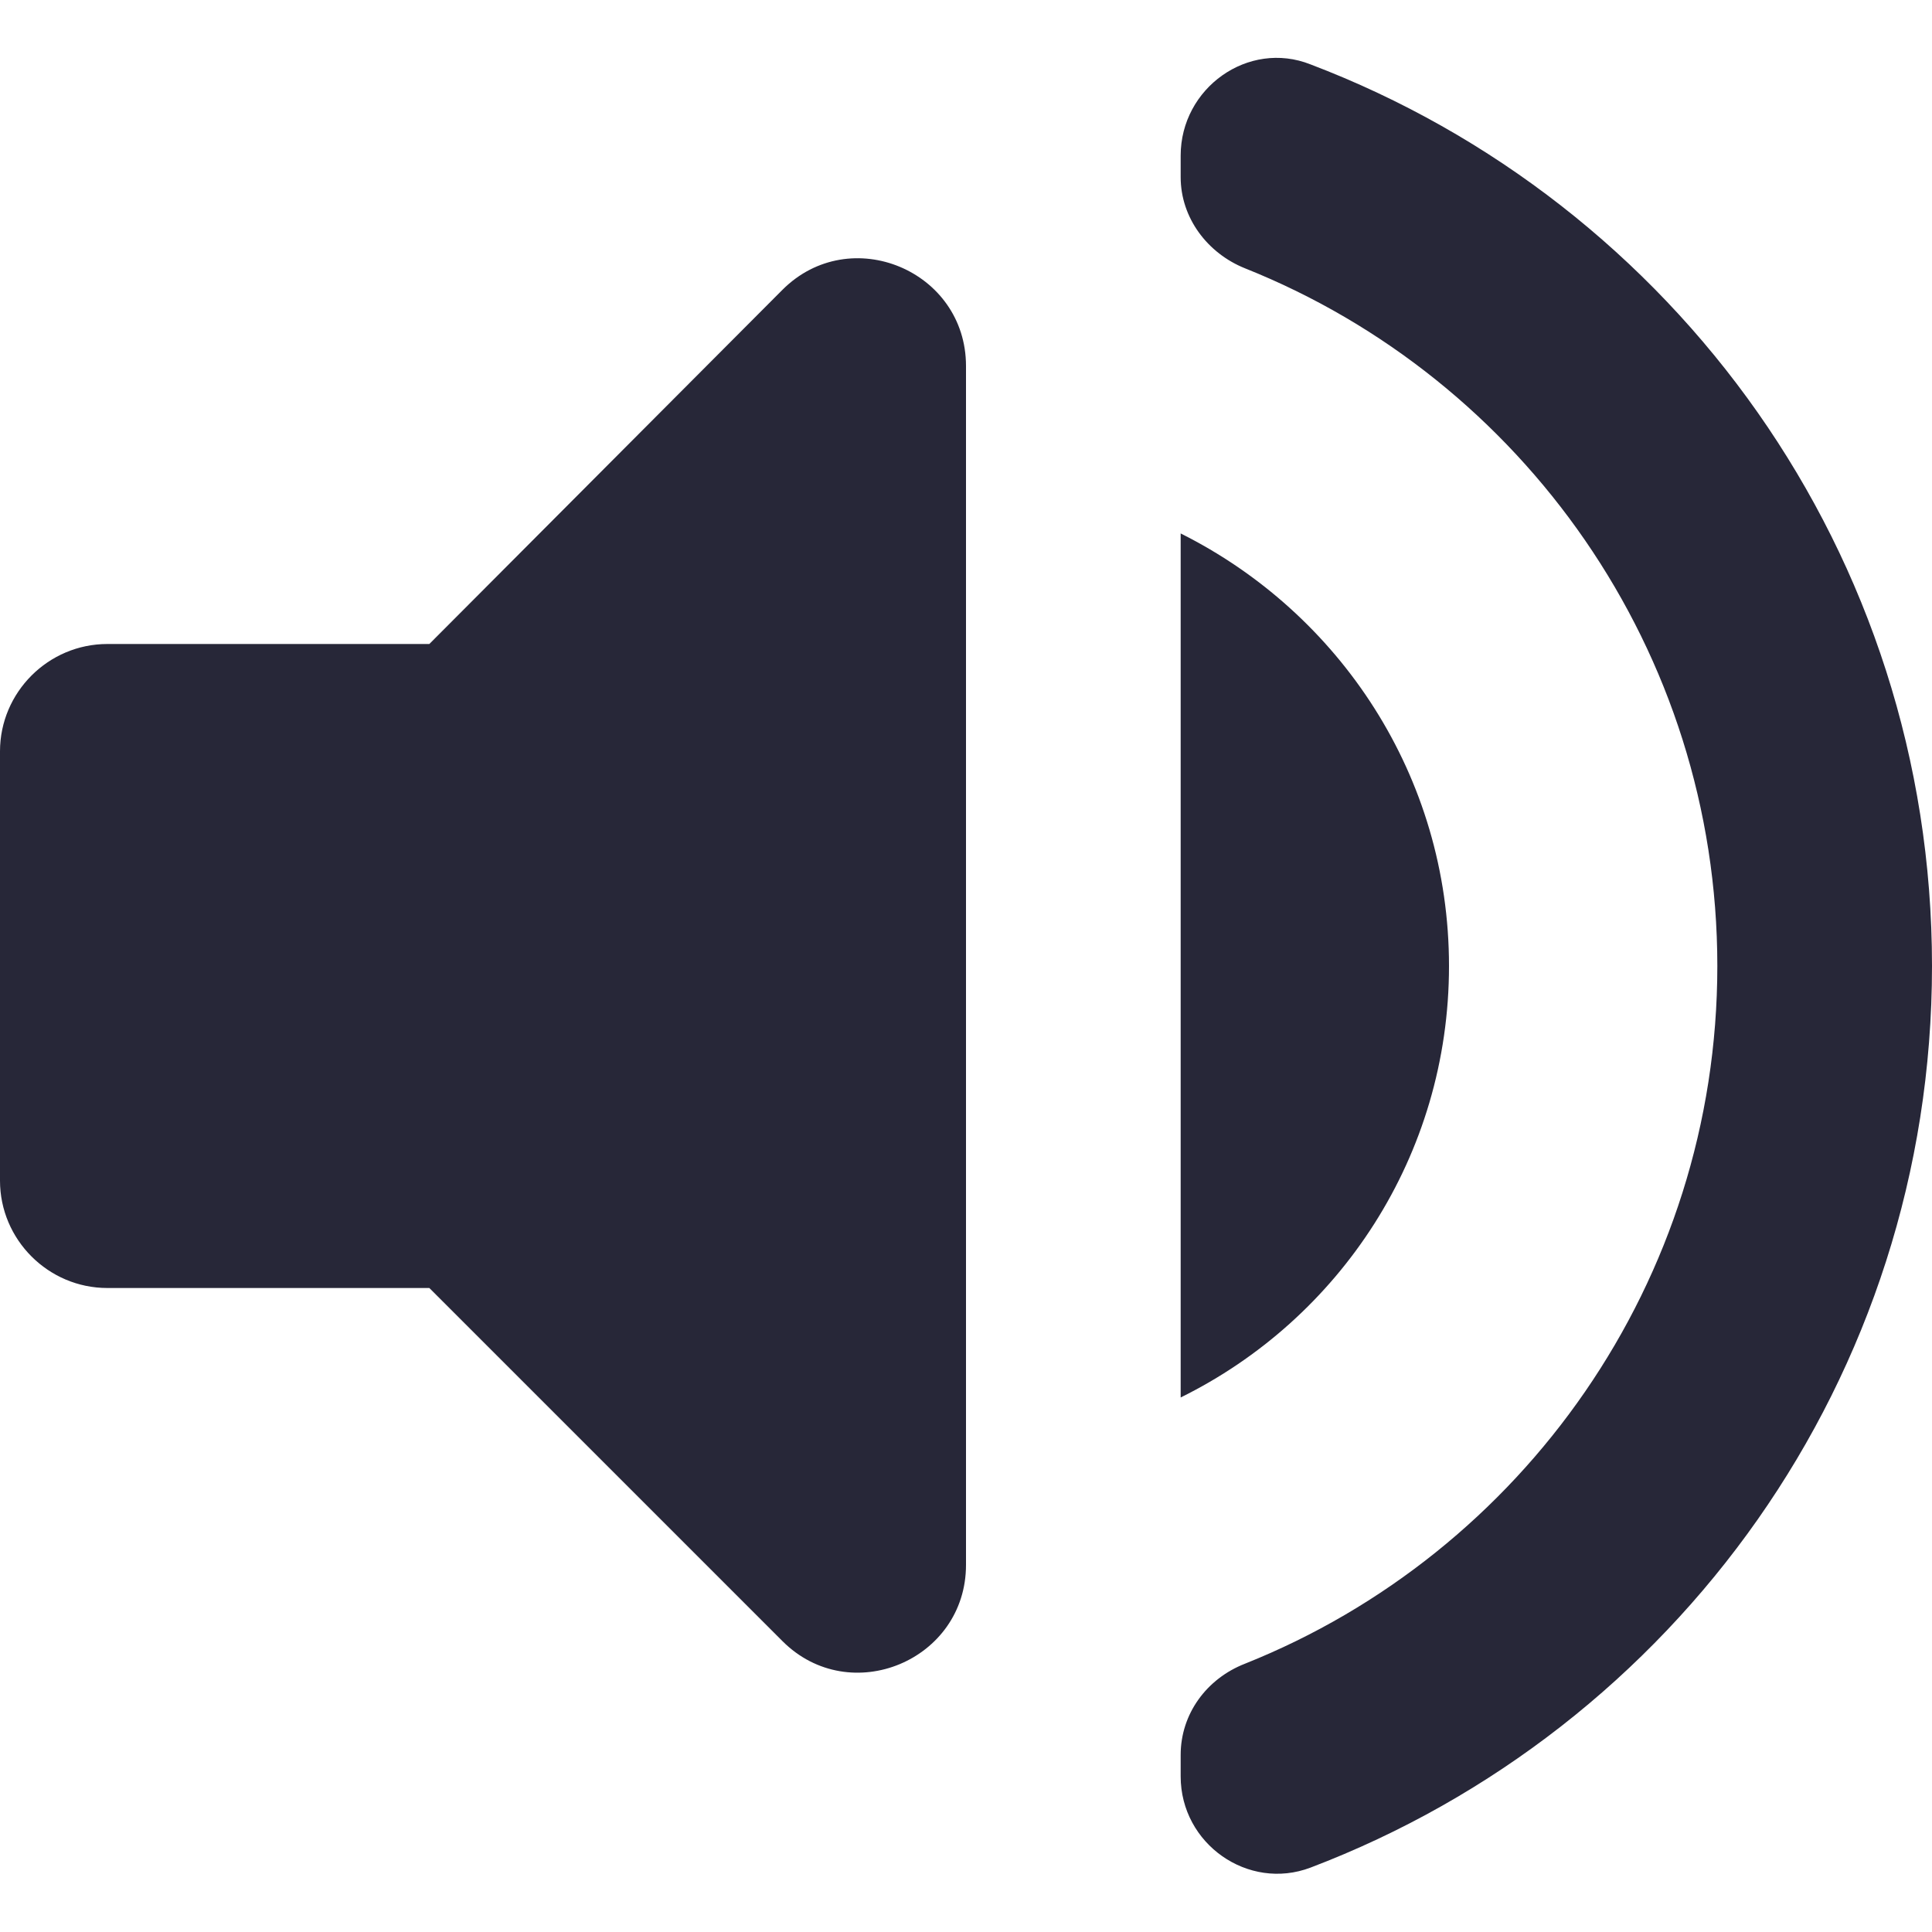 <svg width="18" height="18" viewBox="0 0 18 18" fill="none" xmlns="http://www.w3.org/2000/svg">
<path d="M0 7V11C0 11.55 0.45 12 1 12H4L7.29 15.29C7.92 15.92 9 15.47 9 14.58V3.41C9 2.52 7.92 2.07 7.29 2.7L4 6H1C0.45 6 0 6.45 0 7ZM13.5 9C13.5 7.23 12.48 5.71 11 4.97V13.02C12.48 12.29 13.5 10.77 13.5 9ZM11 1.45V1.65C11 2.03 11.25 2.36 11.6 2.5C14.18 3.53 16 6.06 16 9C16 11.94 14.18 14.47 11.6 15.5C11.24 15.64 11 15.97 11 16.35V16.55C11 17.18 11.63 17.62 12.21 17.4C15.6 16.11 18 12.84 18 9C18 5.16 15.6 1.89 12.21 0.6C11.63 0.37 11 0.82 11 1.45Z" fill="#272738"/>
</svg>
